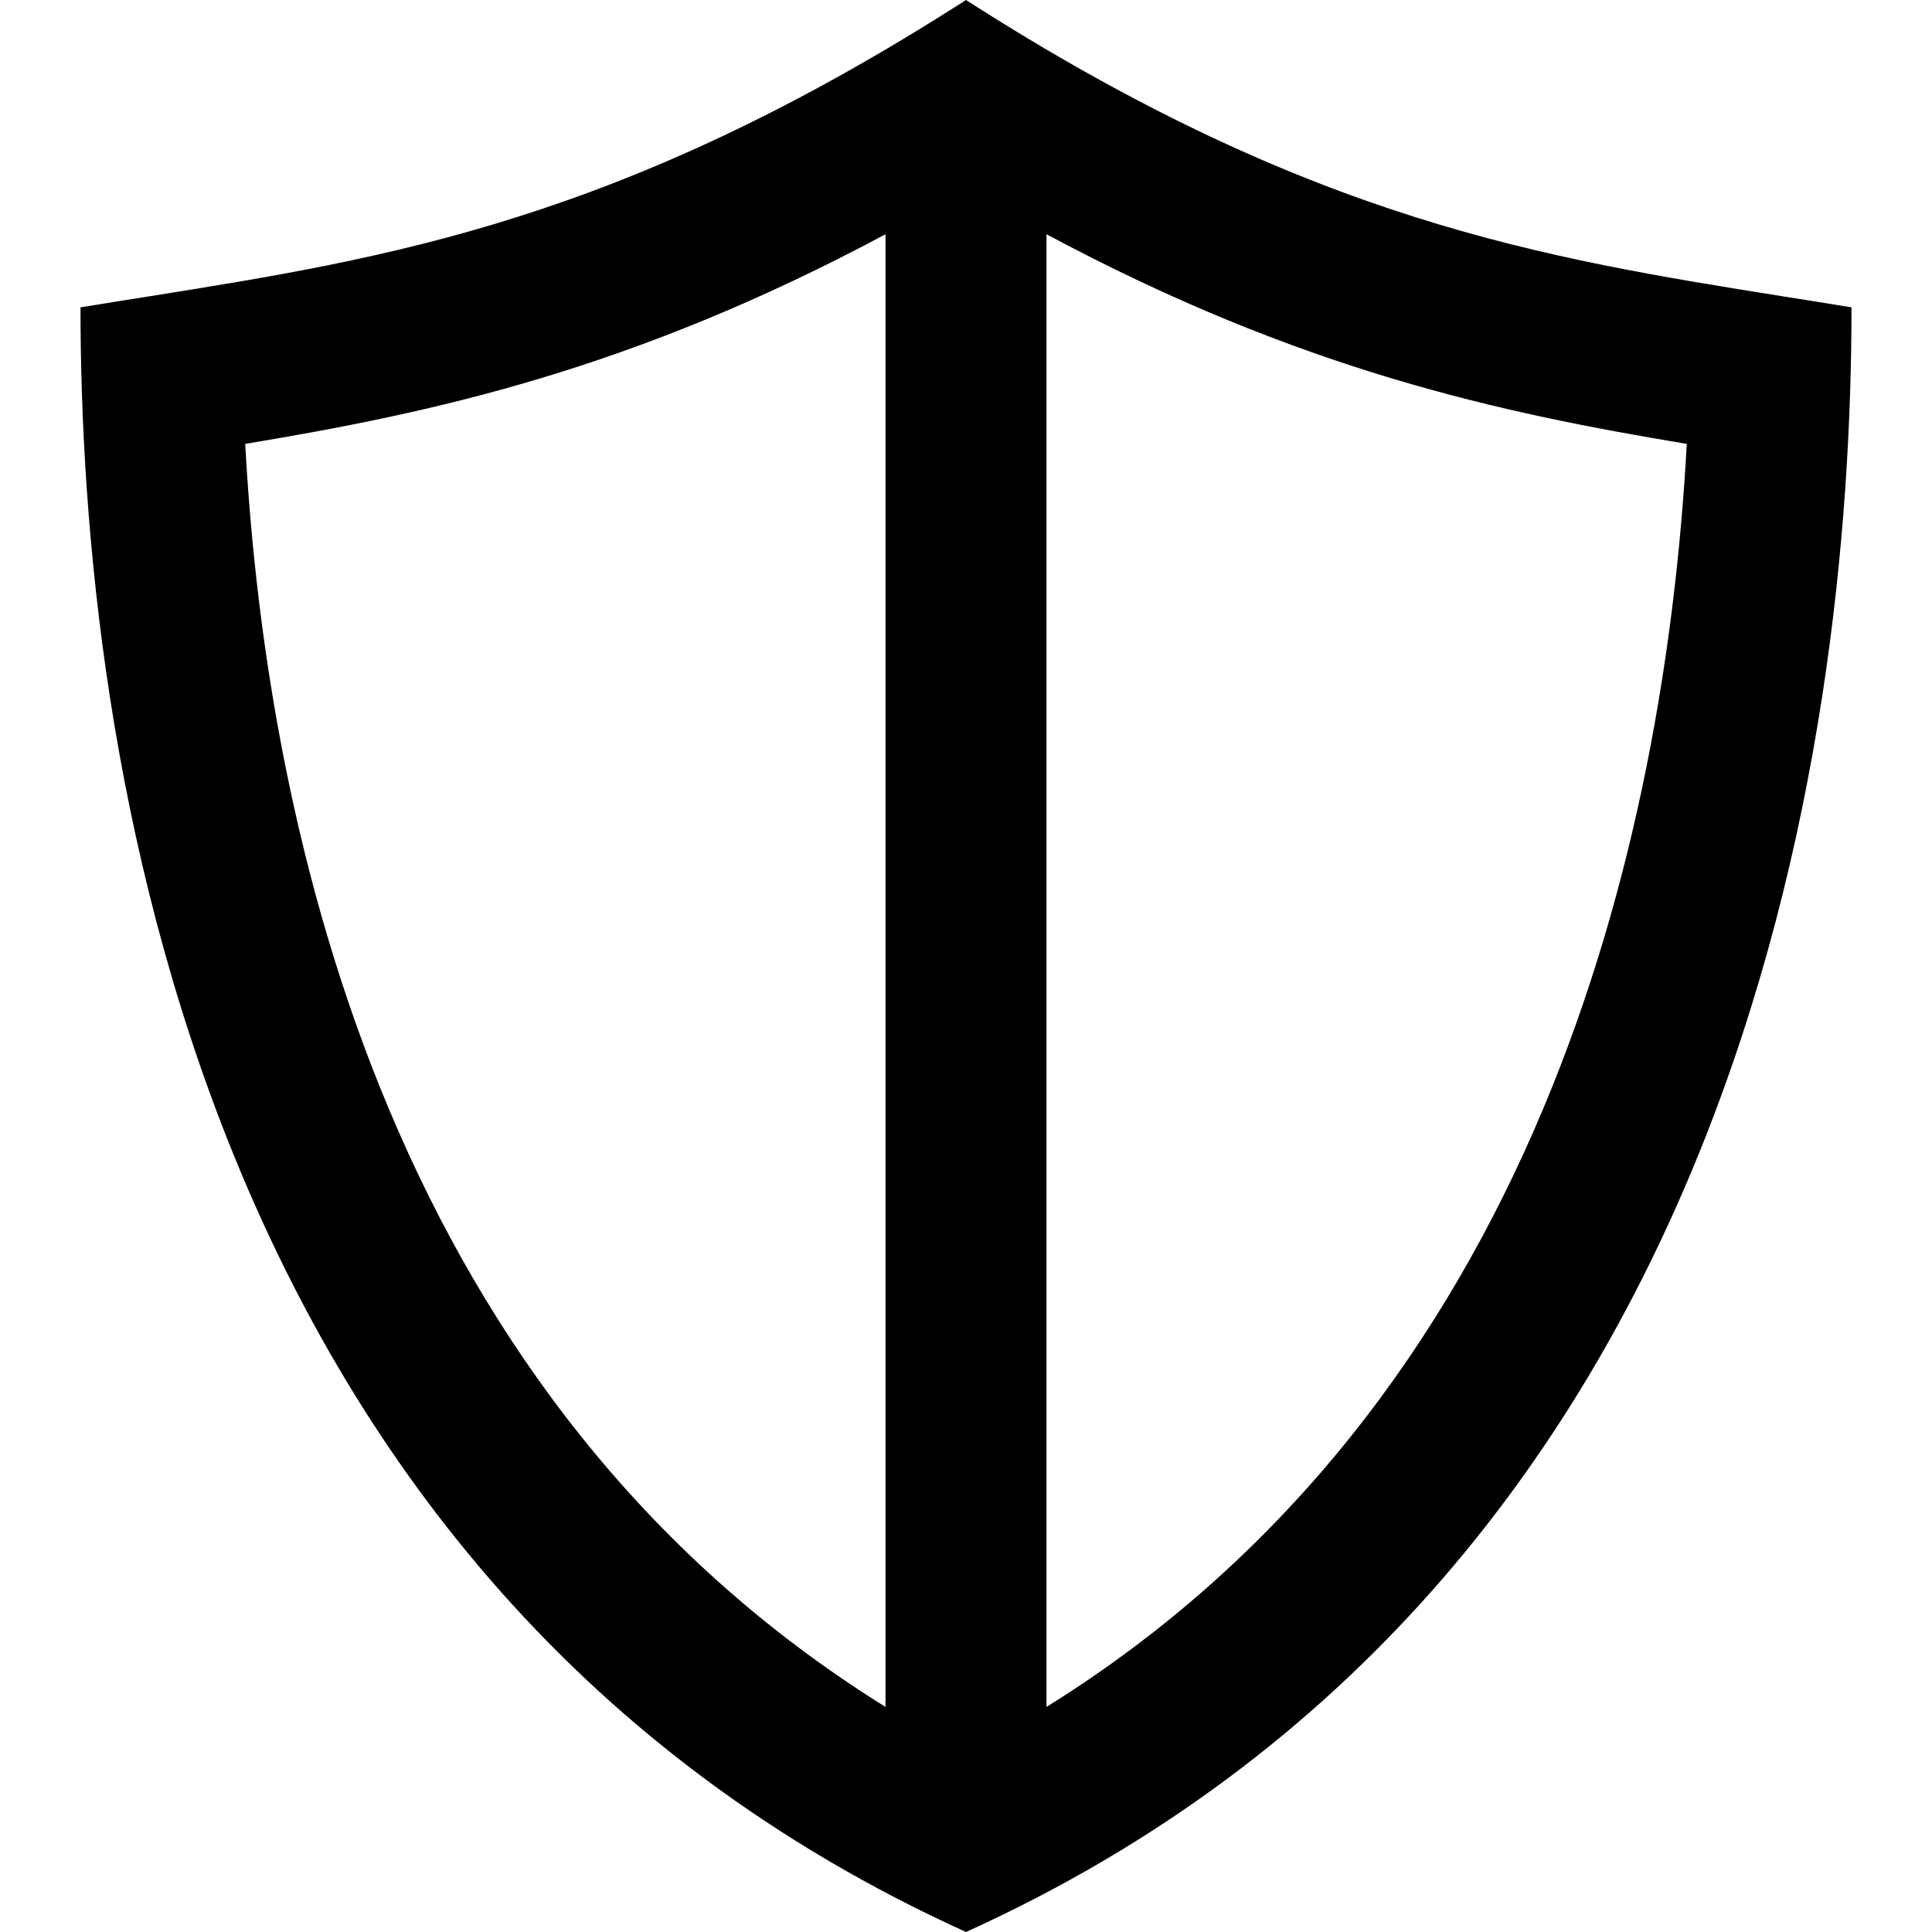 <svg width="12" height="12" viewBox="0 0 12 12" >
<path fill-rule="evenodd" clip-rule="evenodd" d="M6 12C1.188 9.818 0.5 4.636 0.5 1.909C0.64 1.886 0.779 1.864 0.918 1.842C2.413 1.603 3.861 1.373 6 0C8.139 1.373 9.587 1.603 11.082 1.842C11.22 1.864 11.36 1.886 11.5 1.909C11.5 4.636 10.812 9.818 6 12ZM5.5 10.602V1.455C3.922 2.3 2.68 2.565 1.523 2.757C1.659 5.236 2.453 8.707 5.5 10.602ZM10.477 2.757C10.341 5.236 9.547 8.707 6.5 10.602V1.455C8.078 2.3 9.32 2.565 10.477 2.757Z" />
</svg>

